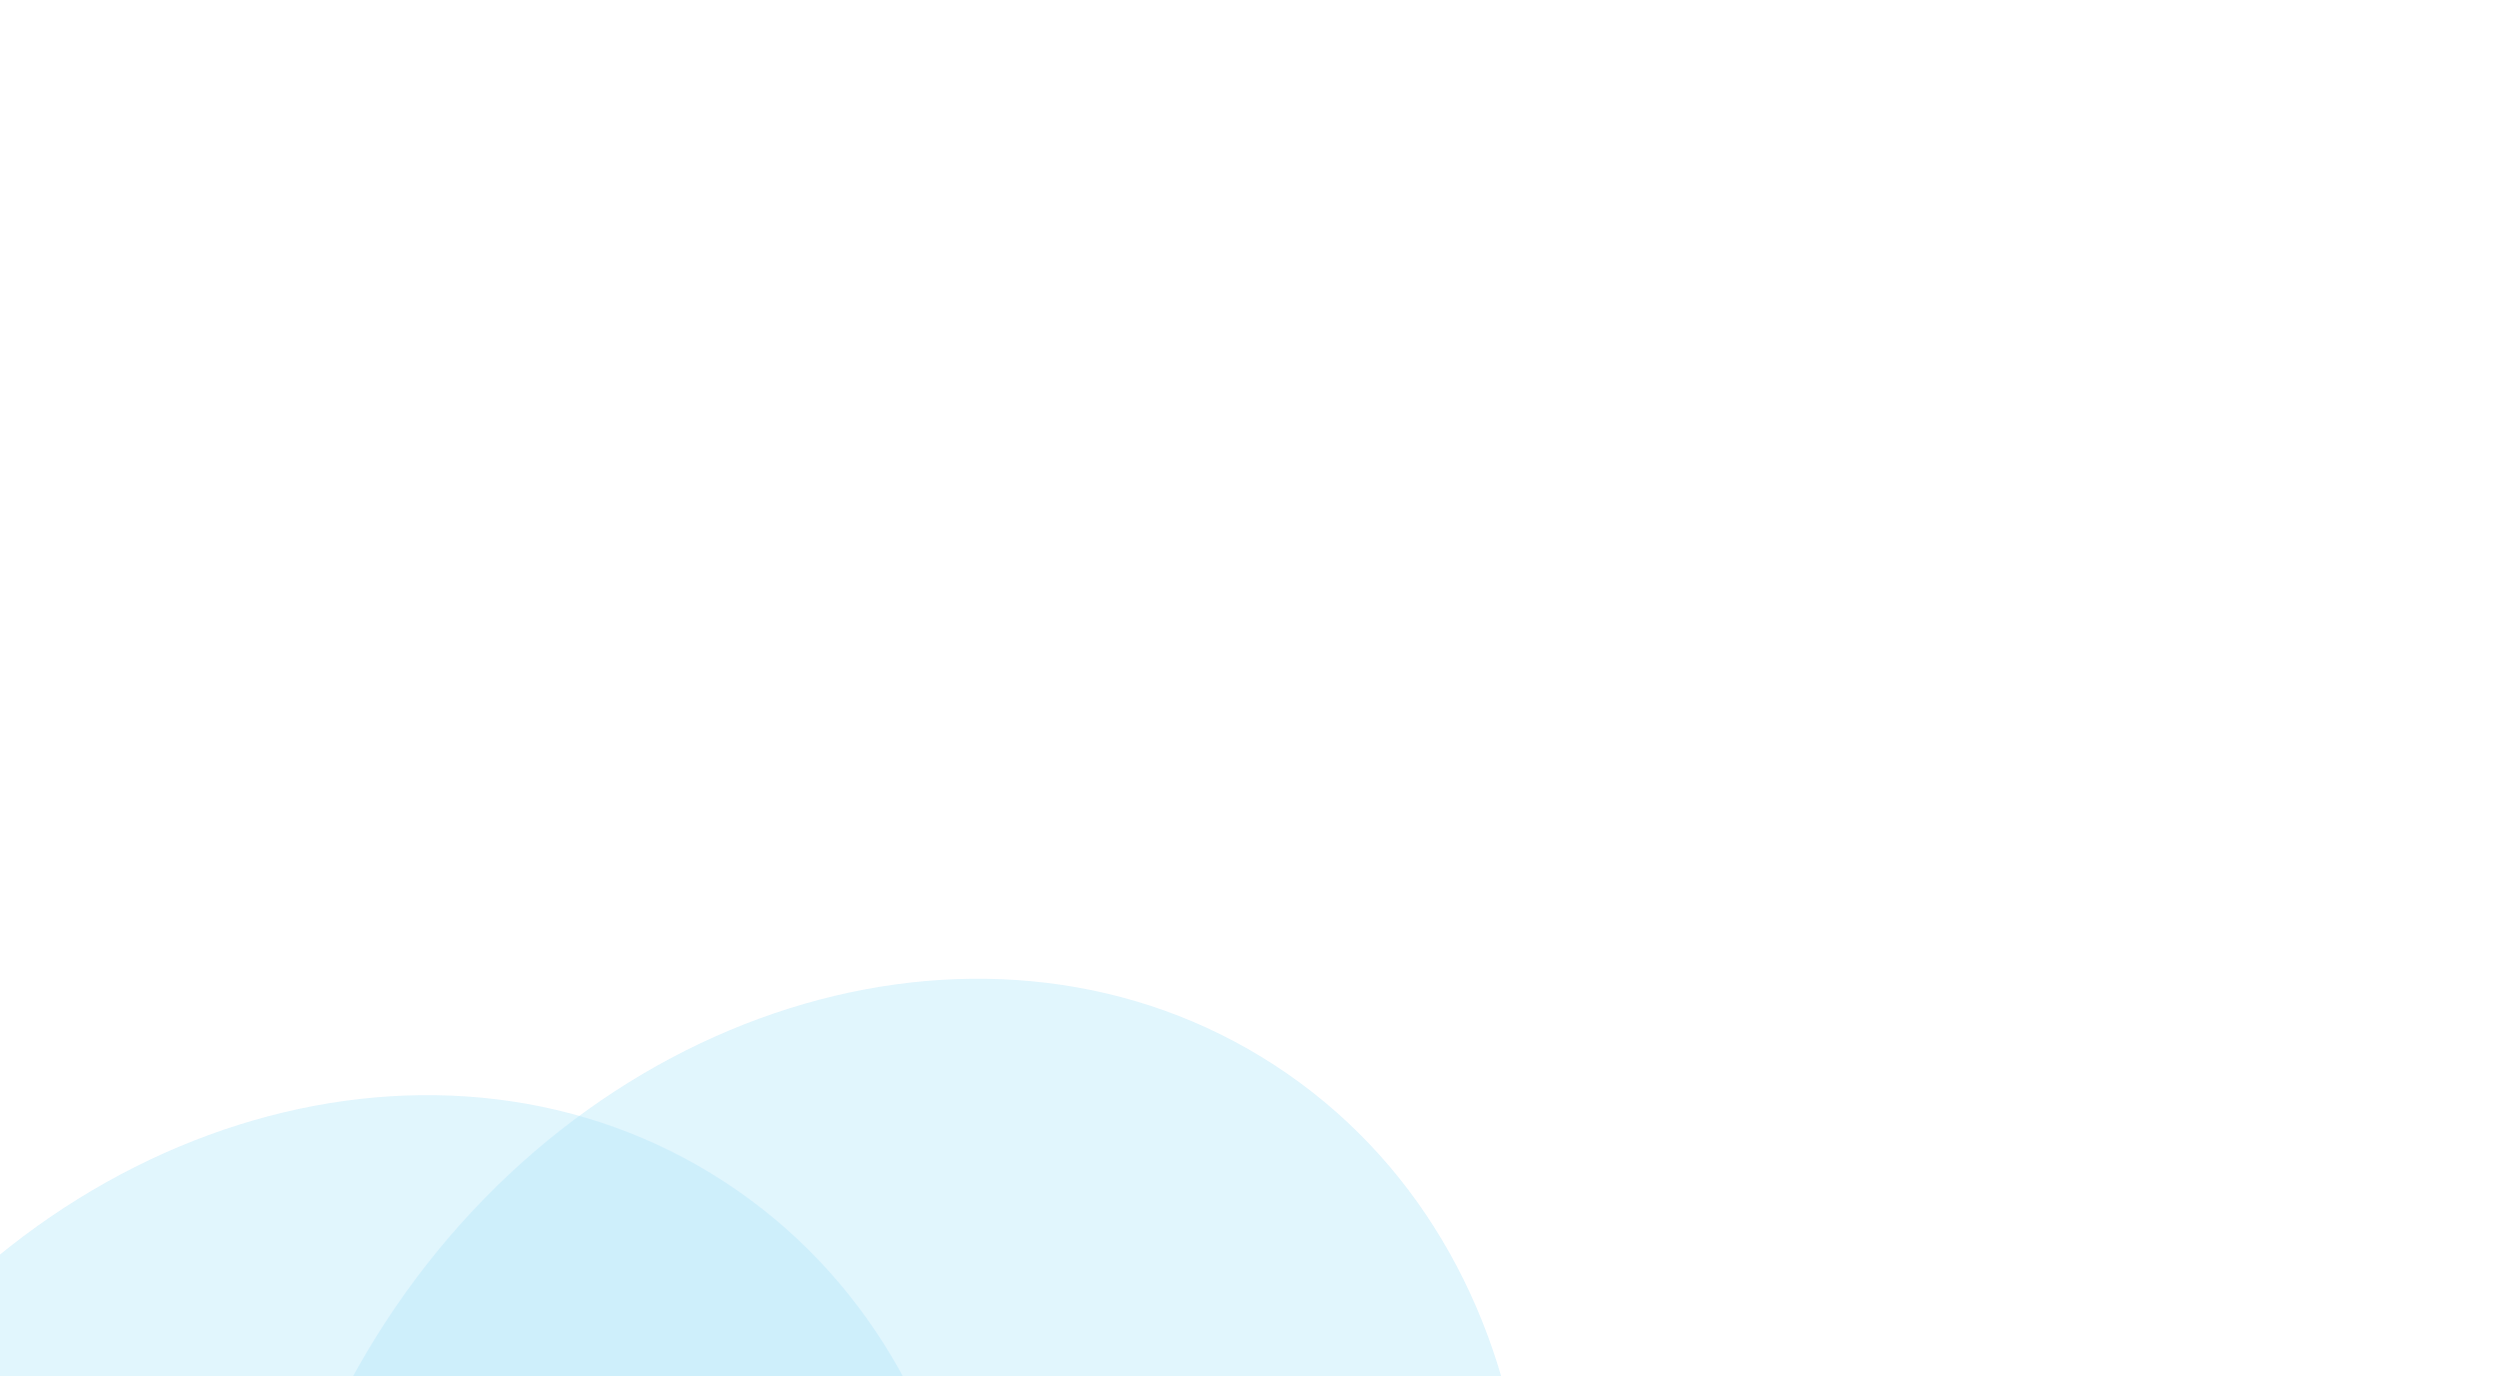 <svg width="336" height="185" viewBox="0 0 336 185" fill="none" xmlns="http://www.w3.org/2000/svg">
<g opacity="0.3">
<g filter="url(#filter0_f_484_528)">
<ellipse cx="34.381" cy="363.964" rx="34.645" ry="29.448" transform="rotate(168.058 34.381 363.964)" fill="#00ADEE"/>
</g>
<g filter="url(#filter1_f_484_528)">
<ellipse cx="-3.608" cy="384.588" rx="57.164" ry="44.172" transform="rotate(160.223 -3.608 384.588)" fill="#00D900"/>
</g>
<g filter="url(#filter2_f_484_528)">
<ellipse cx="-17.611" cy="362.322" rx="57.164" ry="44.172" transform="rotate(160.223 -17.611 362.322)" fill="#00D900"/>
</g>
<g opacity="0.4" filter="url(#filter3_f_484_528)">
<path fill-rule="evenodd" clip-rule="evenodd" d="M82.69 246.621C45.045 222.12 -8.483 237.614 -36.87 281.228C-65.256 324.841 -57.751 380.06 -20.106 404.561C17.539 429.062 71.067 413.568 99.454 369.954C127.84 326.34 120.335 271.122 82.69 246.621Z" fill="#00ADEE"/>
</g>
<g filter="url(#filter4_f_484_528)">
<ellipse cx="-61.923" cy="384.555" rx="57.164" ry="44.172" transform="rotate(160.223 -61.923 384.555)" fill="#00D900"/>
</g>
<g opacity="0.4" filter="url(#filter5_f_484_528)">
<path fill-rule="evenodd" clip-rule="evenodd" d="M97.326 158.813C59.681 134.311 6.153 149.805 -22.233 193.419C-50.62 237.033 -43.114 292.251 -5.47 316.752C32.175 341.254 85.704 325.76 114.09 282.146C142.476 238.532 134.971 183.314 97.326 158.813Z" fill="#00ADEE"/>
</g>
<g opacity="0.4" filter="url(#filter6_f_484_528)">
<path fill-rule="evenodd" clip-rule="evenodd" d="M171.314 143.168C133.669 118.667 80.141 134.161 51.754 177.775C23.368 221.389 30.873 276.607 68.518 301.108C106.163 325.609 159.691 310.116 188.078 266.502C216.464 222.888 208.959 167.67 171.314 143.168Z" fill="#00ADEE"/>
</g>
</g>
<defs>
<filter id="filter0_f_484_528" x="-175.18" y="159.151" width="419.122" height="409.626" filterUnits="userSpaceOnUse" color-interpolation-filters="sRGB">
<feFlood flood-opacity="0" result="BackgroundImageFix"/>
<feBlend mode="normal" in="SourceGraphic" in2="BackgroundImageFix" result="shape"/>
<feGaussianBlur stdDeviation="87.558" result="effect1_foregroundBlur_484_528"/>
</filter>
<filter id="filter1_f_484_528" x="-234.569" y="163.614" width="461.922" height="441.949" filterUnits="userSpaceOnUse" color-interpolation-filters="sRGB">
<feFlood flood-opacity="0" result="BackgroundImageFix"/>
<feBlend mode="normal" in="SourceGraphic" in2="BackgroundImageFix" result="shape"/>
<feGaussianBlur stdDeviation="87.558" result="effect1_foregroundBlur_484_528"/>
</filter>
<filter id="filter2_f_484_528" x="-248.572" y="141.348" width="461.922" height="441.949" filterUnits="userSpaceOnUse" color-interpolation-filters="sRGB">
<feFlood flood-opacity="0" result="BackgroundImageFix"/>
<feBlend mode="normal" in="SourceGraphic" in2="BackgroundImageFix" result="shape"/>
<feGaussianBlur stdDeviation="87.558" result="effect1_foregroundBlur_484_528"/>
</filter>
<filter id="filter3_f_484_528" x="-184.639" y="104.439" width="431.862" height="442.304" filterUnits="userSpaceOnUse" color-interpolation-filters="sRGB">
<feFlood flood-opacity="0" result="BackgroundImageFix"/>
<feBlend mode="normal" in="SourceGraphic" in2="BackgroundImageFix" result="shape"/>
<feGaussianBlur stdDeviation="65.279" result="effect1_foregroundBlur_484_528"/>
</filter>
<filter id="filter4_f_484_528" x="-292.884" y="163.581" width="461.922" height="441.949" filterUnits="userSpaceOnUse" color-interpolation-filters="sRGB">
<feFlood flood-opacity="0" result="BackgroundImageFix"/>
<feBlend mode="normal" in="SourceGraphic" in2="BackgroundImageFix" result="shape"/>
<feGaussianBlur stdDeviation="87.558" result="effect1_foregroundBlur_484_528"/>
</filter>
<filter id="filter5_f_484_528" x="-170.003" y="16.631" width="431.862" height="442.304" filterUnits="userSpaceOnUse" color-interpolation-filters="sRGB">
<feFlood flood-opacity="0" result="BackgroundImageFix"/>
<feBlend mode="normal" in="SourceGraphic" in2="BackgroundImageFix" result="shape"/>
<feGaussianBlur stdDeviation="65.279" result="effect1_foregroundBlur_484_528"/>
</filter>
<filter id="filter6_f_484_528" x="-96.015" y="0.986" width="431.862" height="442.304" filterUnits="userSpaceOnUse" color-interpolation-filters="sRGB">
<feFlood flood-opacity="0" result="BackgroundImageFix"/>
<feBlend mode="normal" in="SourceGraphic" in2="BackgroundImageFix" result="shape"/>
<feGaussianBlur stdDeviation="65.279" result="effect1_foregroundBlur_484_528"/>
</filter>
</defs>
</svg>
